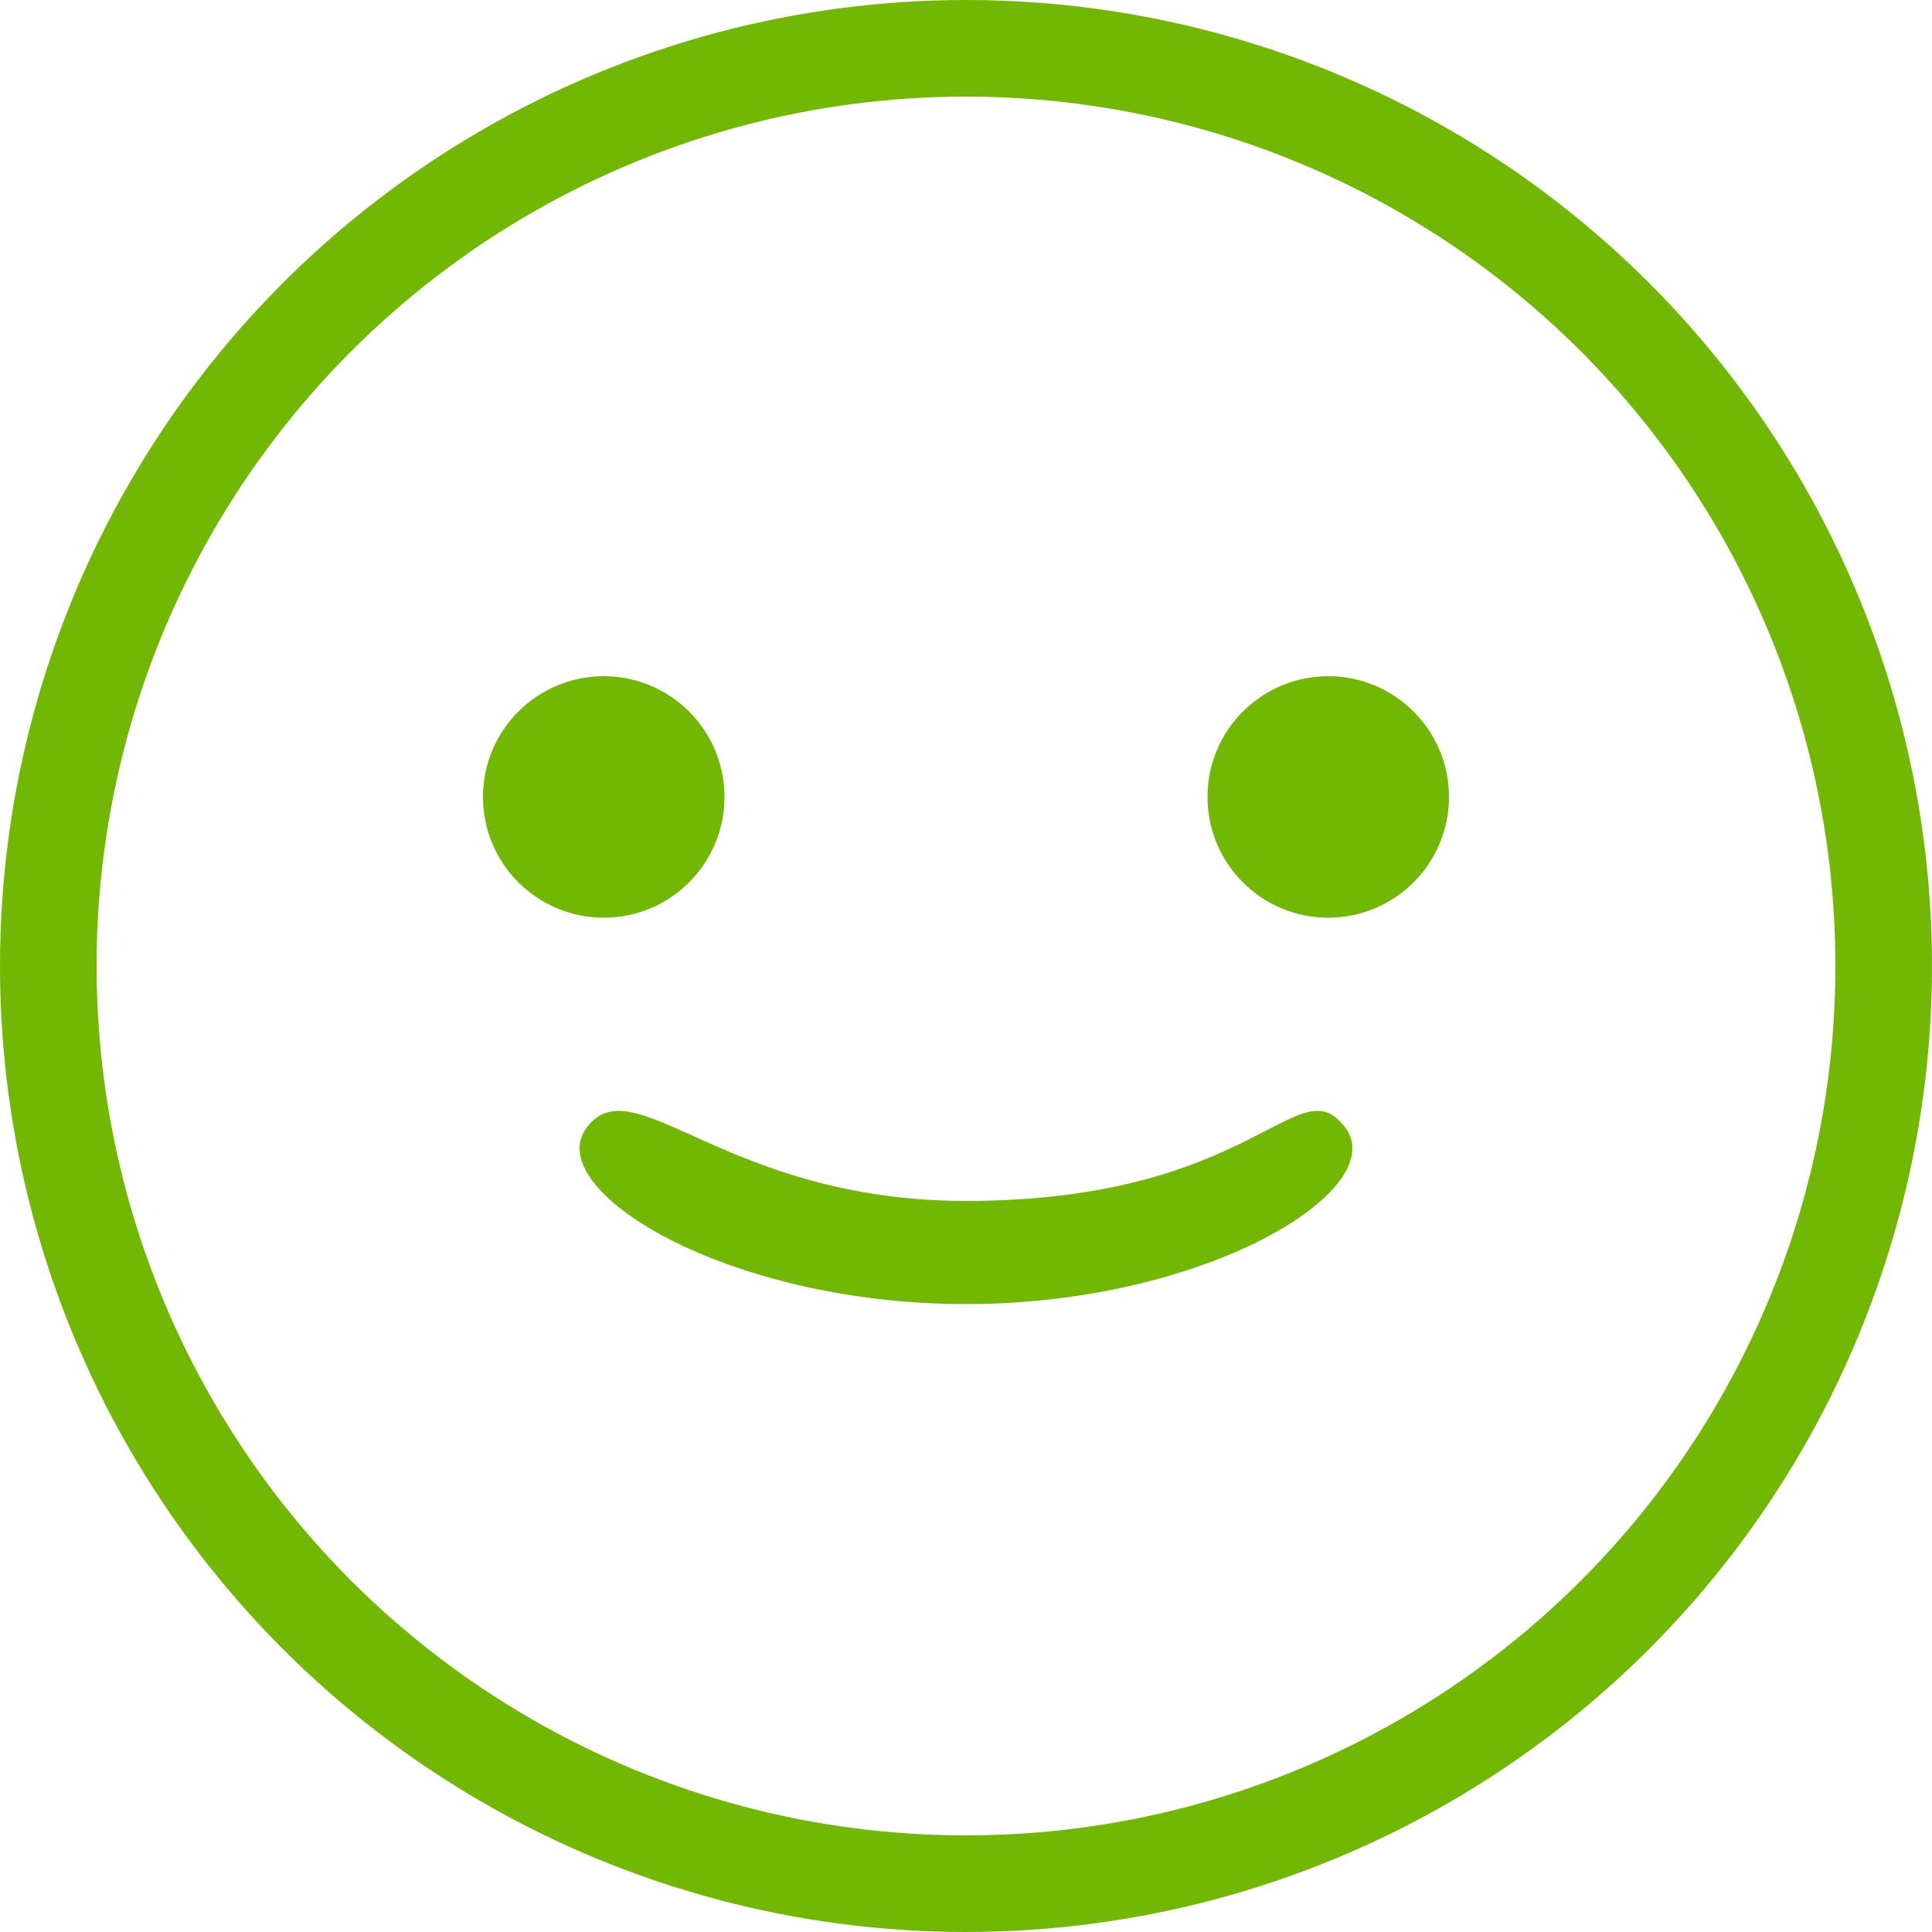 <svg width="40" height="40" viewBox="0 0 40 40" fill="none" xmlns="http://www.w3.org/2000/svg">
<circle cx="20" cy="20" r="19" stroke="#73B705" stroke-width="2"/>
<circle cx="27.5" cy="16.5" r="2.5" fill="#73B705"/>
<circle cx="12.5" cy="16.5" r="2.5" fill="#73B705"/>
<path d="M12.154 23.335C11.173 24.615 15.014 27 20 27C24.985 27 28.828 24.616 27.846 23.335C26.863 22.053 25.983 24.864 20 24.864C15.014 24.864 13.134 22.054 12.154 23.335Z" fill="#73B705"/>
</svg>
